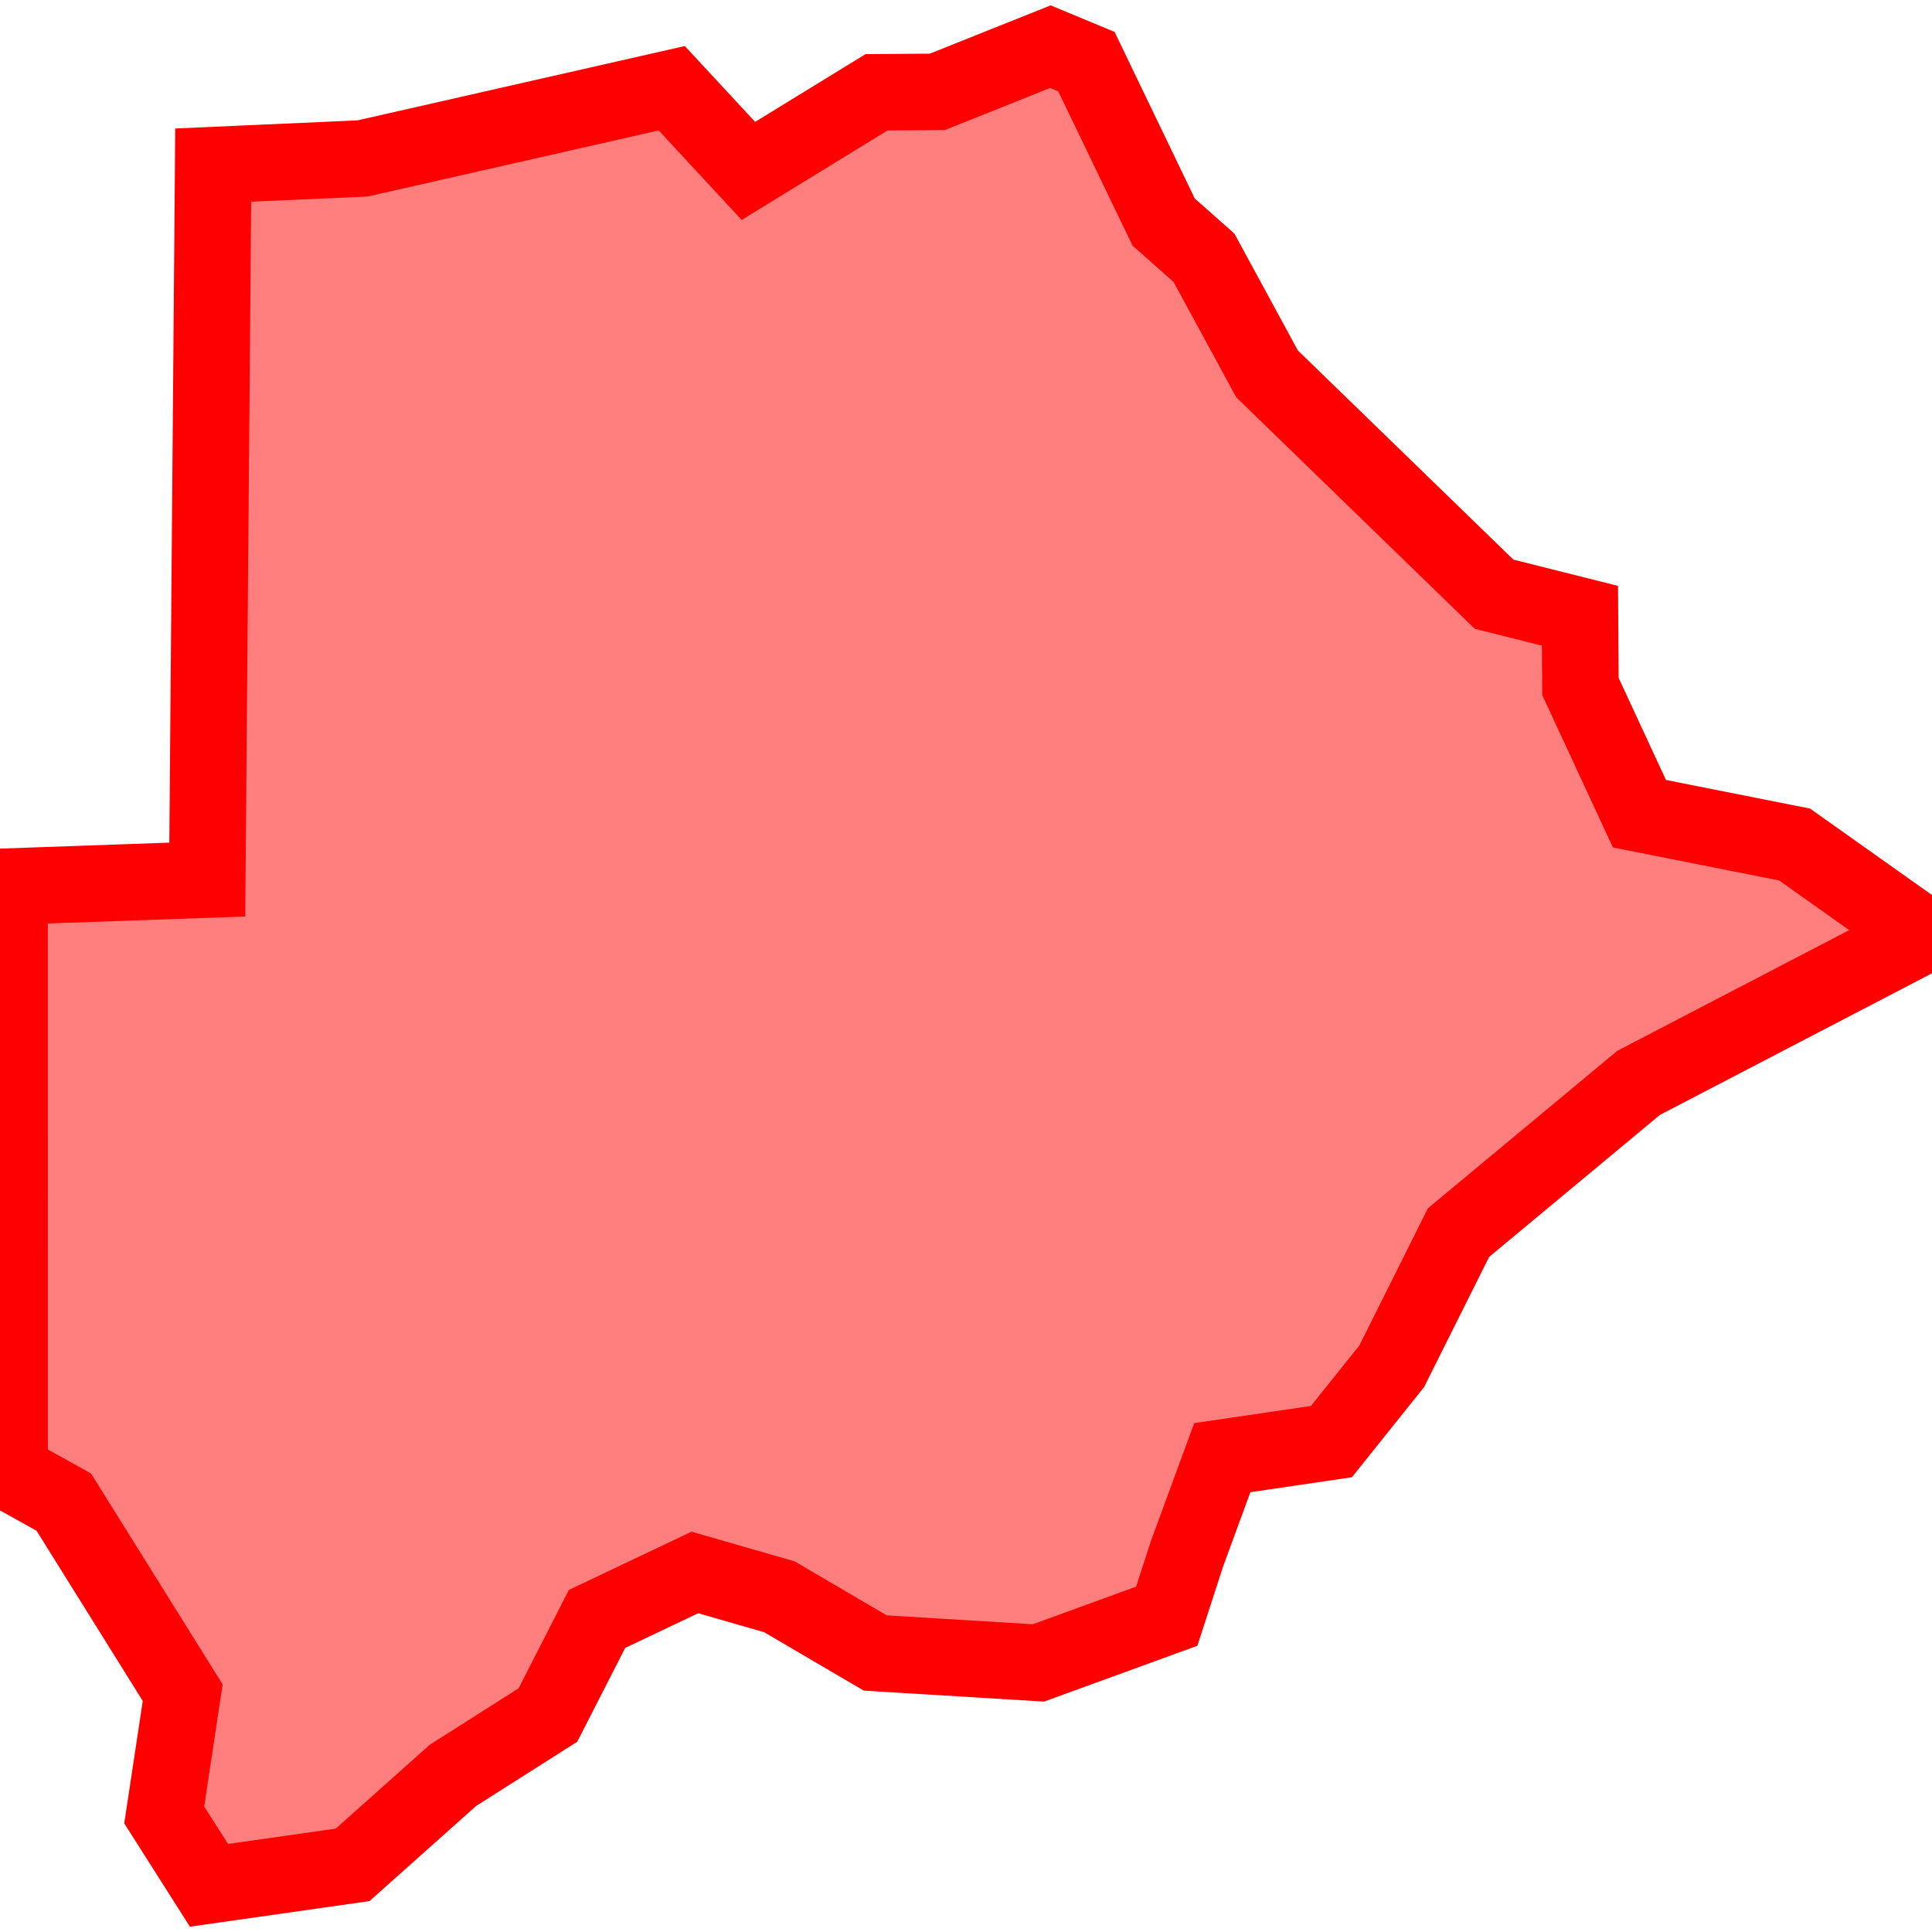 <?xml version="1.0" encoding="UTF-8"?>
<svg xmlns="http://www.w3.org/2000/svg" xmlns:xlink="http://www.w3.org/1999/xlink"
     width="101" height="101" viewBox="-50.5 -50.5 101 101">
<defs>
</defs>
<path d="M10.332,-38.893 L10.332,-38.893 L12.442,-37.023 L15.739,-30.955 L27.606,-19.437 L32.096,-18.309 L32.122,-14.611 L35.206,-7.961 L43.315,-6.352 L50.0,-1.613 L35.163,6.109 L25.749,13.937 L22.257,20.924 L19.104,24.863 L13.399,25.703 L11.556,30.72 L10.495,33.991 L3.789,36.433 L-4.745,35.914 L-9.754,32.977 L-14.174,31.704 L-19.289,34.134 L-21.855,39.157 L-26.821,42.311 L-32.065,46.99 L-39.576,48.06 L-41.915,44.379 L-40.949,37.99 L-47.166,28.026 L-49.997,26.452 L-50.0,-4.153 L-39.664,-4.518 L-39.355,-41.869 L-31.549,-42.216 L-15.382,-45.887 L-11.375,-41.565 L-4.681,-45.674 L-1.501,-45.698 L4.411,-48.06 L6.296,-47.277 L10.332,-38.893 Z" stroke-width="4" stroke="#ff0000" fill="#ff0000" fill-opacity="0.5" />
</svg>